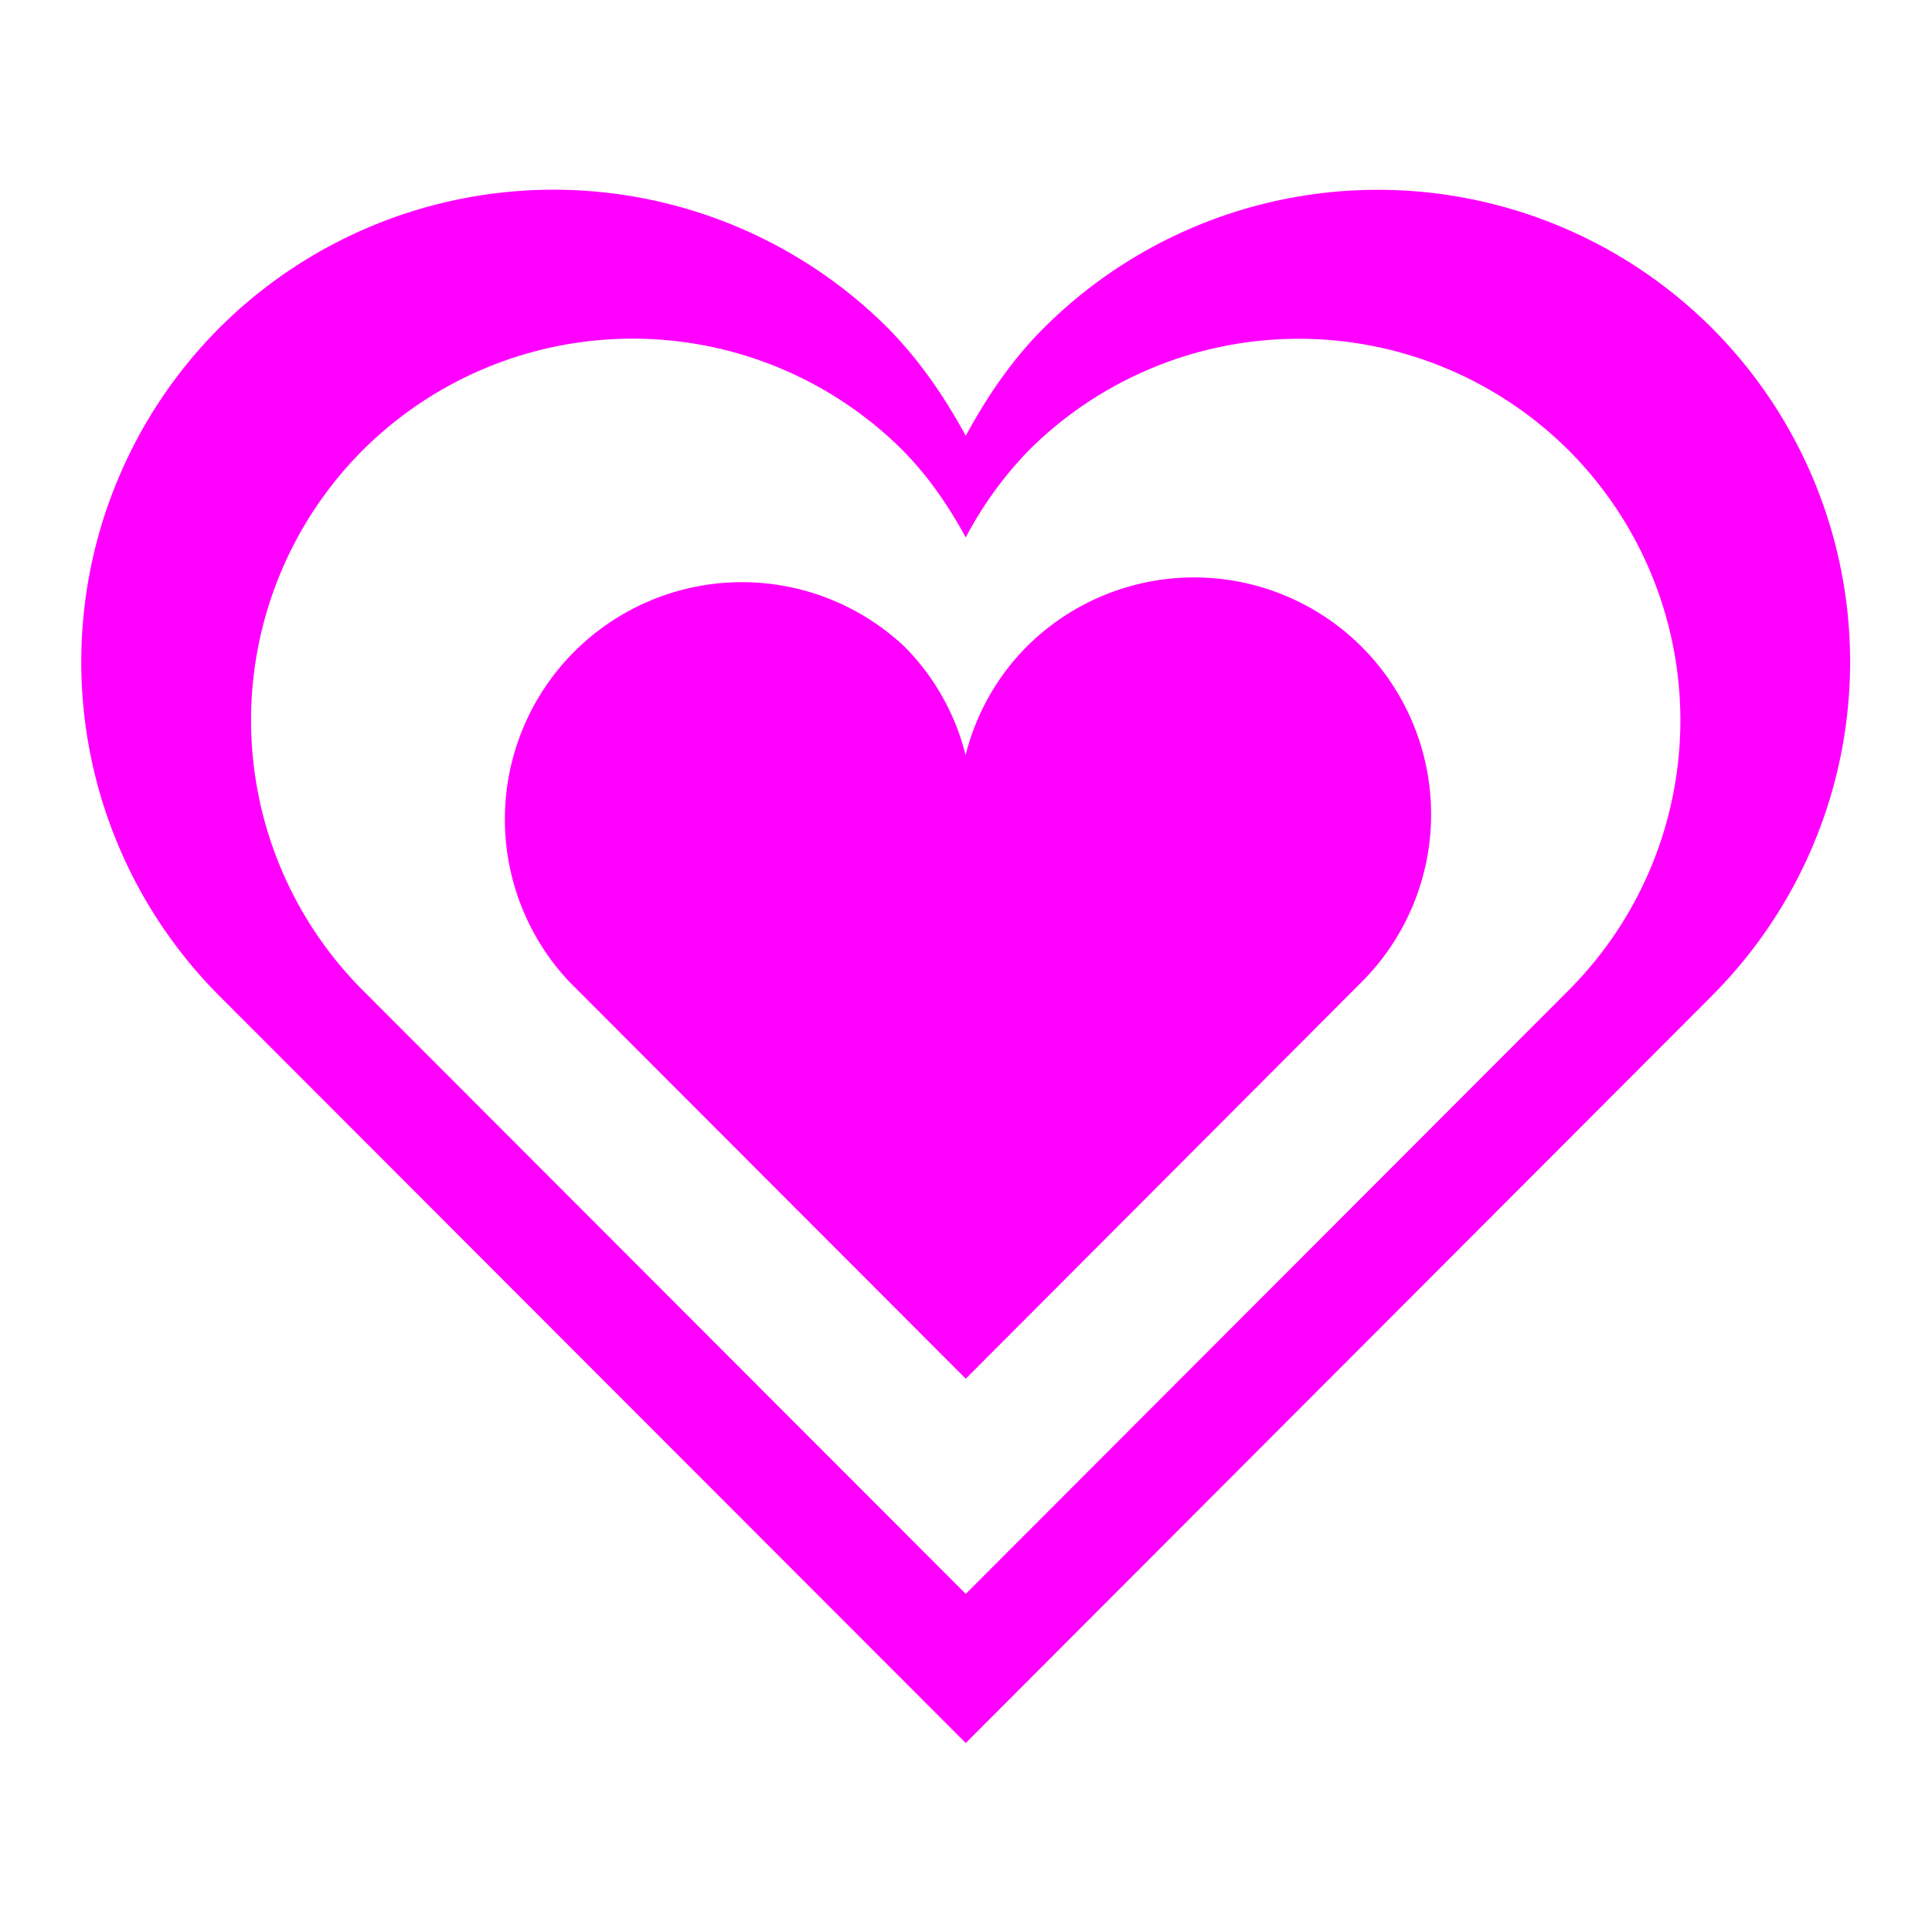 <svg xmlns="http://www.w3.org/2000/svg" width="32" height="32" viewBox="0 0 32 32">
    <defs>
        <clipPath id="a">
            <path d="M0 24h24V0H0z"/>
        </clipPath>
    </defs>
    <g clip-path="url(#a)" transform="matrix(1.333 0 0 -1.333 0 32)">
        <path fill="#f0f" d="M19.49 18.412a4.751 4.751 0 0 1-6.705 0A4.684 4.684 0 0 1 12 17.328c-.21.385-.459.754-.785 1.084a4.751 4.751 0 0 1-6.708 0 4.75 4.75 0 0 1 0-6.71L12 4.201l7.491 7.5a4.748 4.748 0 0 1 0 6.71m1.777-6.78h.002L12 2.348l-9.273 9.282a5.877 5.877 0 0 0 0 8.303 5.879 5.879 0 0 0 8.302 0c.402-.407.711-.865.971-1.342.261.481.57.94.972 1.342a5.875 5.875 0 0 0 8.296 0 5.869 5.869 0 0 0 0-8.303"/>
        <path fill="#f0f" d="M16.92 15.969a2.946 2.946 0 0 1-4.165 0 2.918 2.918 0 0 1-.757-1.346 2.909 2.909 0 0 1-.757 1.346 2.946 2.946 0 0 1-4.165-4.164L12 6.875l4.92 4.93a2.945 2.945 0 0 1 0 4.164"/>
    </g>
</svg>
